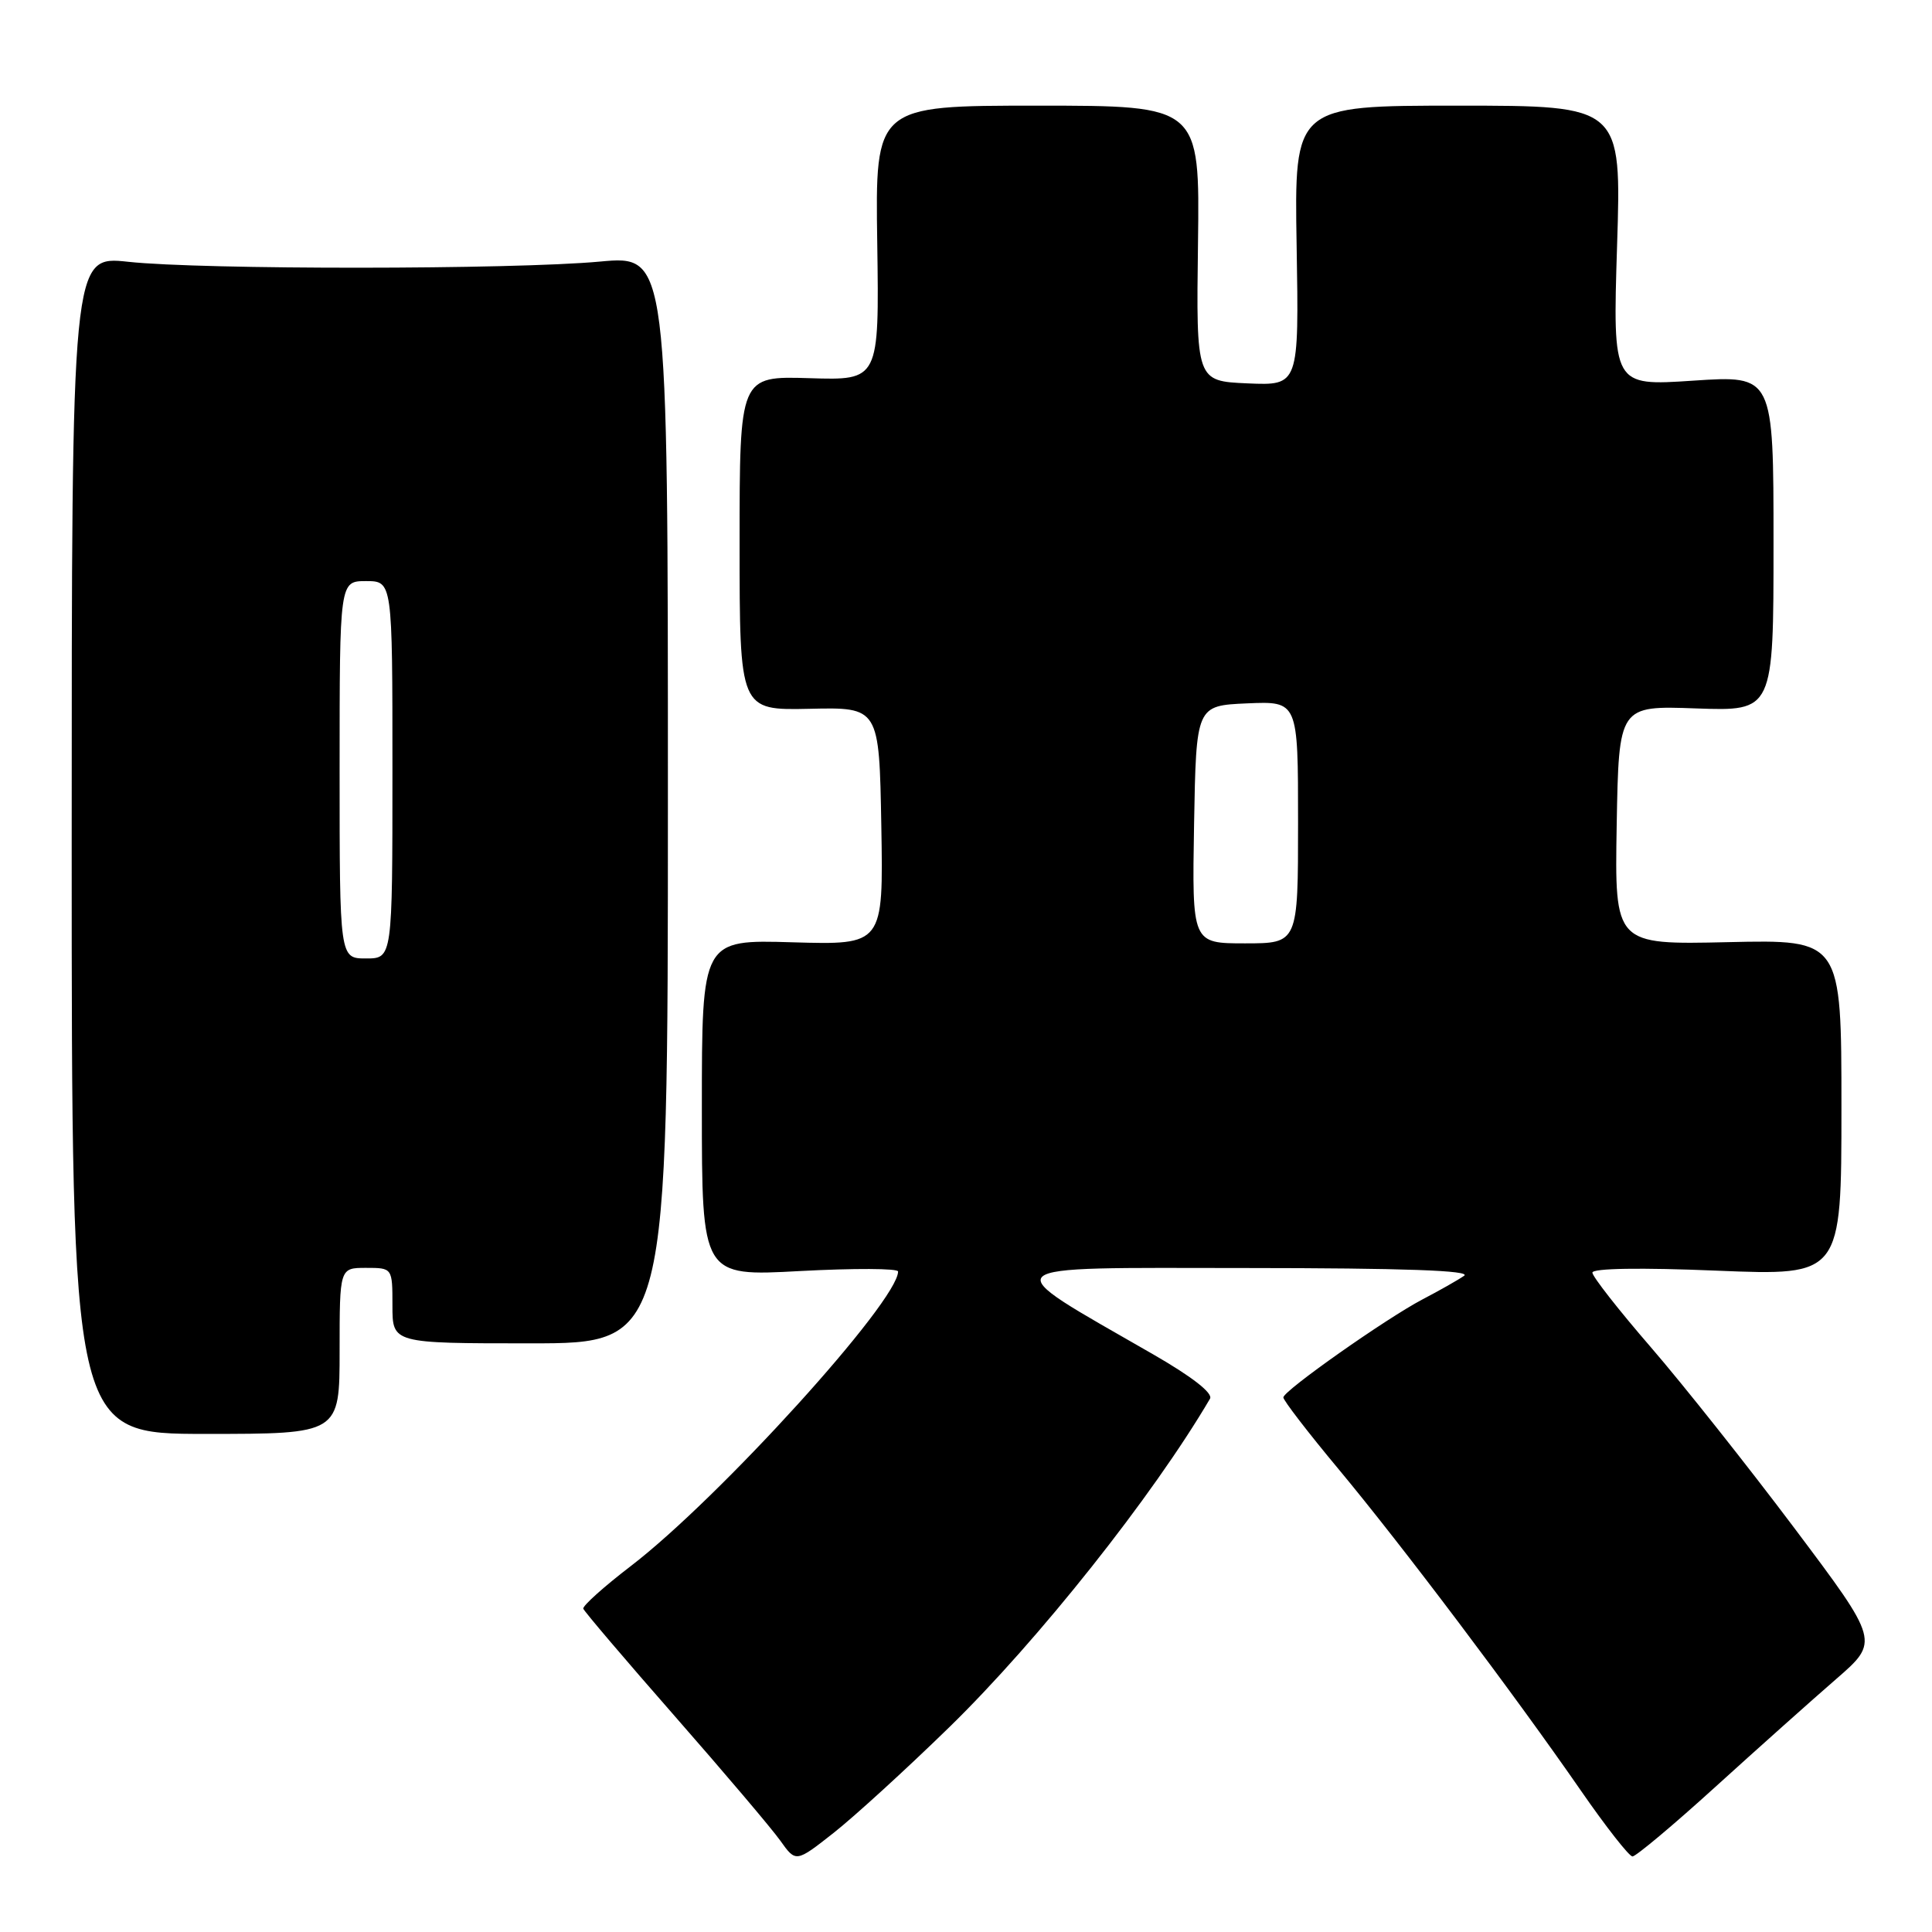 <?xml version="1.0" encoding="UTF-8" standalone="no"?>
<!DOCTYPE svg PUBLIC "-//W3C//DTD SVG 1.1//EN" "http://www.w3.org/Graphics/SVG/1.1/DTD/svg11.dtd" >
<svg xmlns="http://www.w3.org/2000/svg" xmlns:xlink="http://www.w3.org/1999/xlink" version="1.1" viewBox="0 0 256 256">
 <g >
 <path fill="currentColor"
d=" M 125.78 228.87 C 137.59 217.35 152.77 198.22 160.33 185.34 C 160.76 184.61 157.97 182.43 152.75 179.43 C 131.59 167.26 130.79 168.00 165.01 168.02 C 186.12 168.03 195.04 168.35 194.00 169.05 C 193.18 169.62 190.70 171.02 188.50 172.17 C 183.66 174.71 170.12 184.24 170.05 185.16 C 170.02 185.52 173.31 189.80 177.36 194.66 C 185.72 204.70 200.61 224.45 209.50 237.30 C 212.80 242.07 215.87 245.98 216.31 245.99 C 216.76 245.99 221.72 241.84 227.32 236.75 C 232.93 231.66 240.11 225.25 243.28 222.50 C 249.04 217.50 249.04 217.50 237.77 202.49 C 231.57 194.24 223.01 183.45 218.75 178.52 C 214.49 173.60 211.00 169.14 211.00 168.63 C 211.00 168.05 217.43 167.95 227.50 168.37 C 244.00 169.04 244.00 169.04 244.00 146.77 C 244.00 124.50 244.00 124.50 228.97 124.84 C 213.95 125.18 213.95 125.18 214.22 109.34 C 214.50 93.50 214.50 93.50 224.75 93.87 C 235.00 94.23 235.00 94.23 235.00 71.98 C 235.00 49.73 235.00 49.73 224.34 50.44 C 213.69 51.15 213.69 51.15 214.27 32.58 C 214.86 14.00 214.86 14.00 193.18 14.00 C 171.50 14.00 171.50 14.00 171.81 32.55 C 172.12 51.09 172.12 51.09 165.31 50.80 C 158.50 50.50 158.50 50.50 158.74 32.25 C 158.98 14.00 158.98 14.00 137.48 14.00 C 115.97 14.00 115.97 14.00 116.24 32.20 C 116.50 50.40 116.50 50.40 107.25 50.11 C 98.00 49.83 98.00 49.83 98.00 71.98 C 98.00 94.12 98.00 94.12 107.25 93.92 C 116.50 93.71 116.50 93.71 116.78 109.46 C 117.05 125.21 117.05 125.21 105.03 124.86 C 93.00 124.50 93.00 124.50 93.00 146.82 C 93.00 169.13 93.00 169.13 106.00 168.42 C 113.15 168.04 119.00 168.06 119.00 168.48 C 119.00 172.41 95.31 198.52 83.60 207.50 C 80.01 210.25 77.17 212.80 77.29 213.16 C 77.41 213.52 82.86 219.93 89.41 227.40 C 95.96 234.87 102.25 242.29 103.39 243.89 C 105.46 246.80 105.46 246.80 110.48 242.85 C 113.24 240.67 120.13 234.38 125.78 228.87 Z  M 45.00 179.00 C 45.00 168.00 45.00 168.00 48.50 168.00 C 52.00 168.00 52.00 168.00 52.00 173.00 C 52.00 178.00 52.00 178.00 70.25 178.00 C 88.50 178.00 88.50 178.00 88.50 105.91 C 88.50 33.83 88.50 33.83 79.50 34.66 C 67.99 35.73 26.80 35.75 17.00 34.69 C 9.50 33.88 9.50 33.88 9.50 111.94 C 9.50 190.00 9.50 190.00 27.25 190.00 C 45.00 190.00 45.00 190.00 45.00 179.00 Z  M 158.22 109.25 C 158.50 93.50 158.50 93.50 165.25 93.20 C 172.00 92.91 172.00 92.91 172.00 108.95 C 172.00 125.00 172.00 125.00 164.97 125.00 C 157.95 125.00 157.95 125.00 158.22 109.25 Z  M 45.00 102.00 C 45.00 77.00 45.00 77.00 48.50 77.00 C 52.00 77.00 52.00 77.00 52.00 102.00 C 52.00 127.00 52.00 127.00 48.50 127.00 C 45.00 127.00 45.00 127.00 45.00 102.00 Z "/>
</g>
</svg>